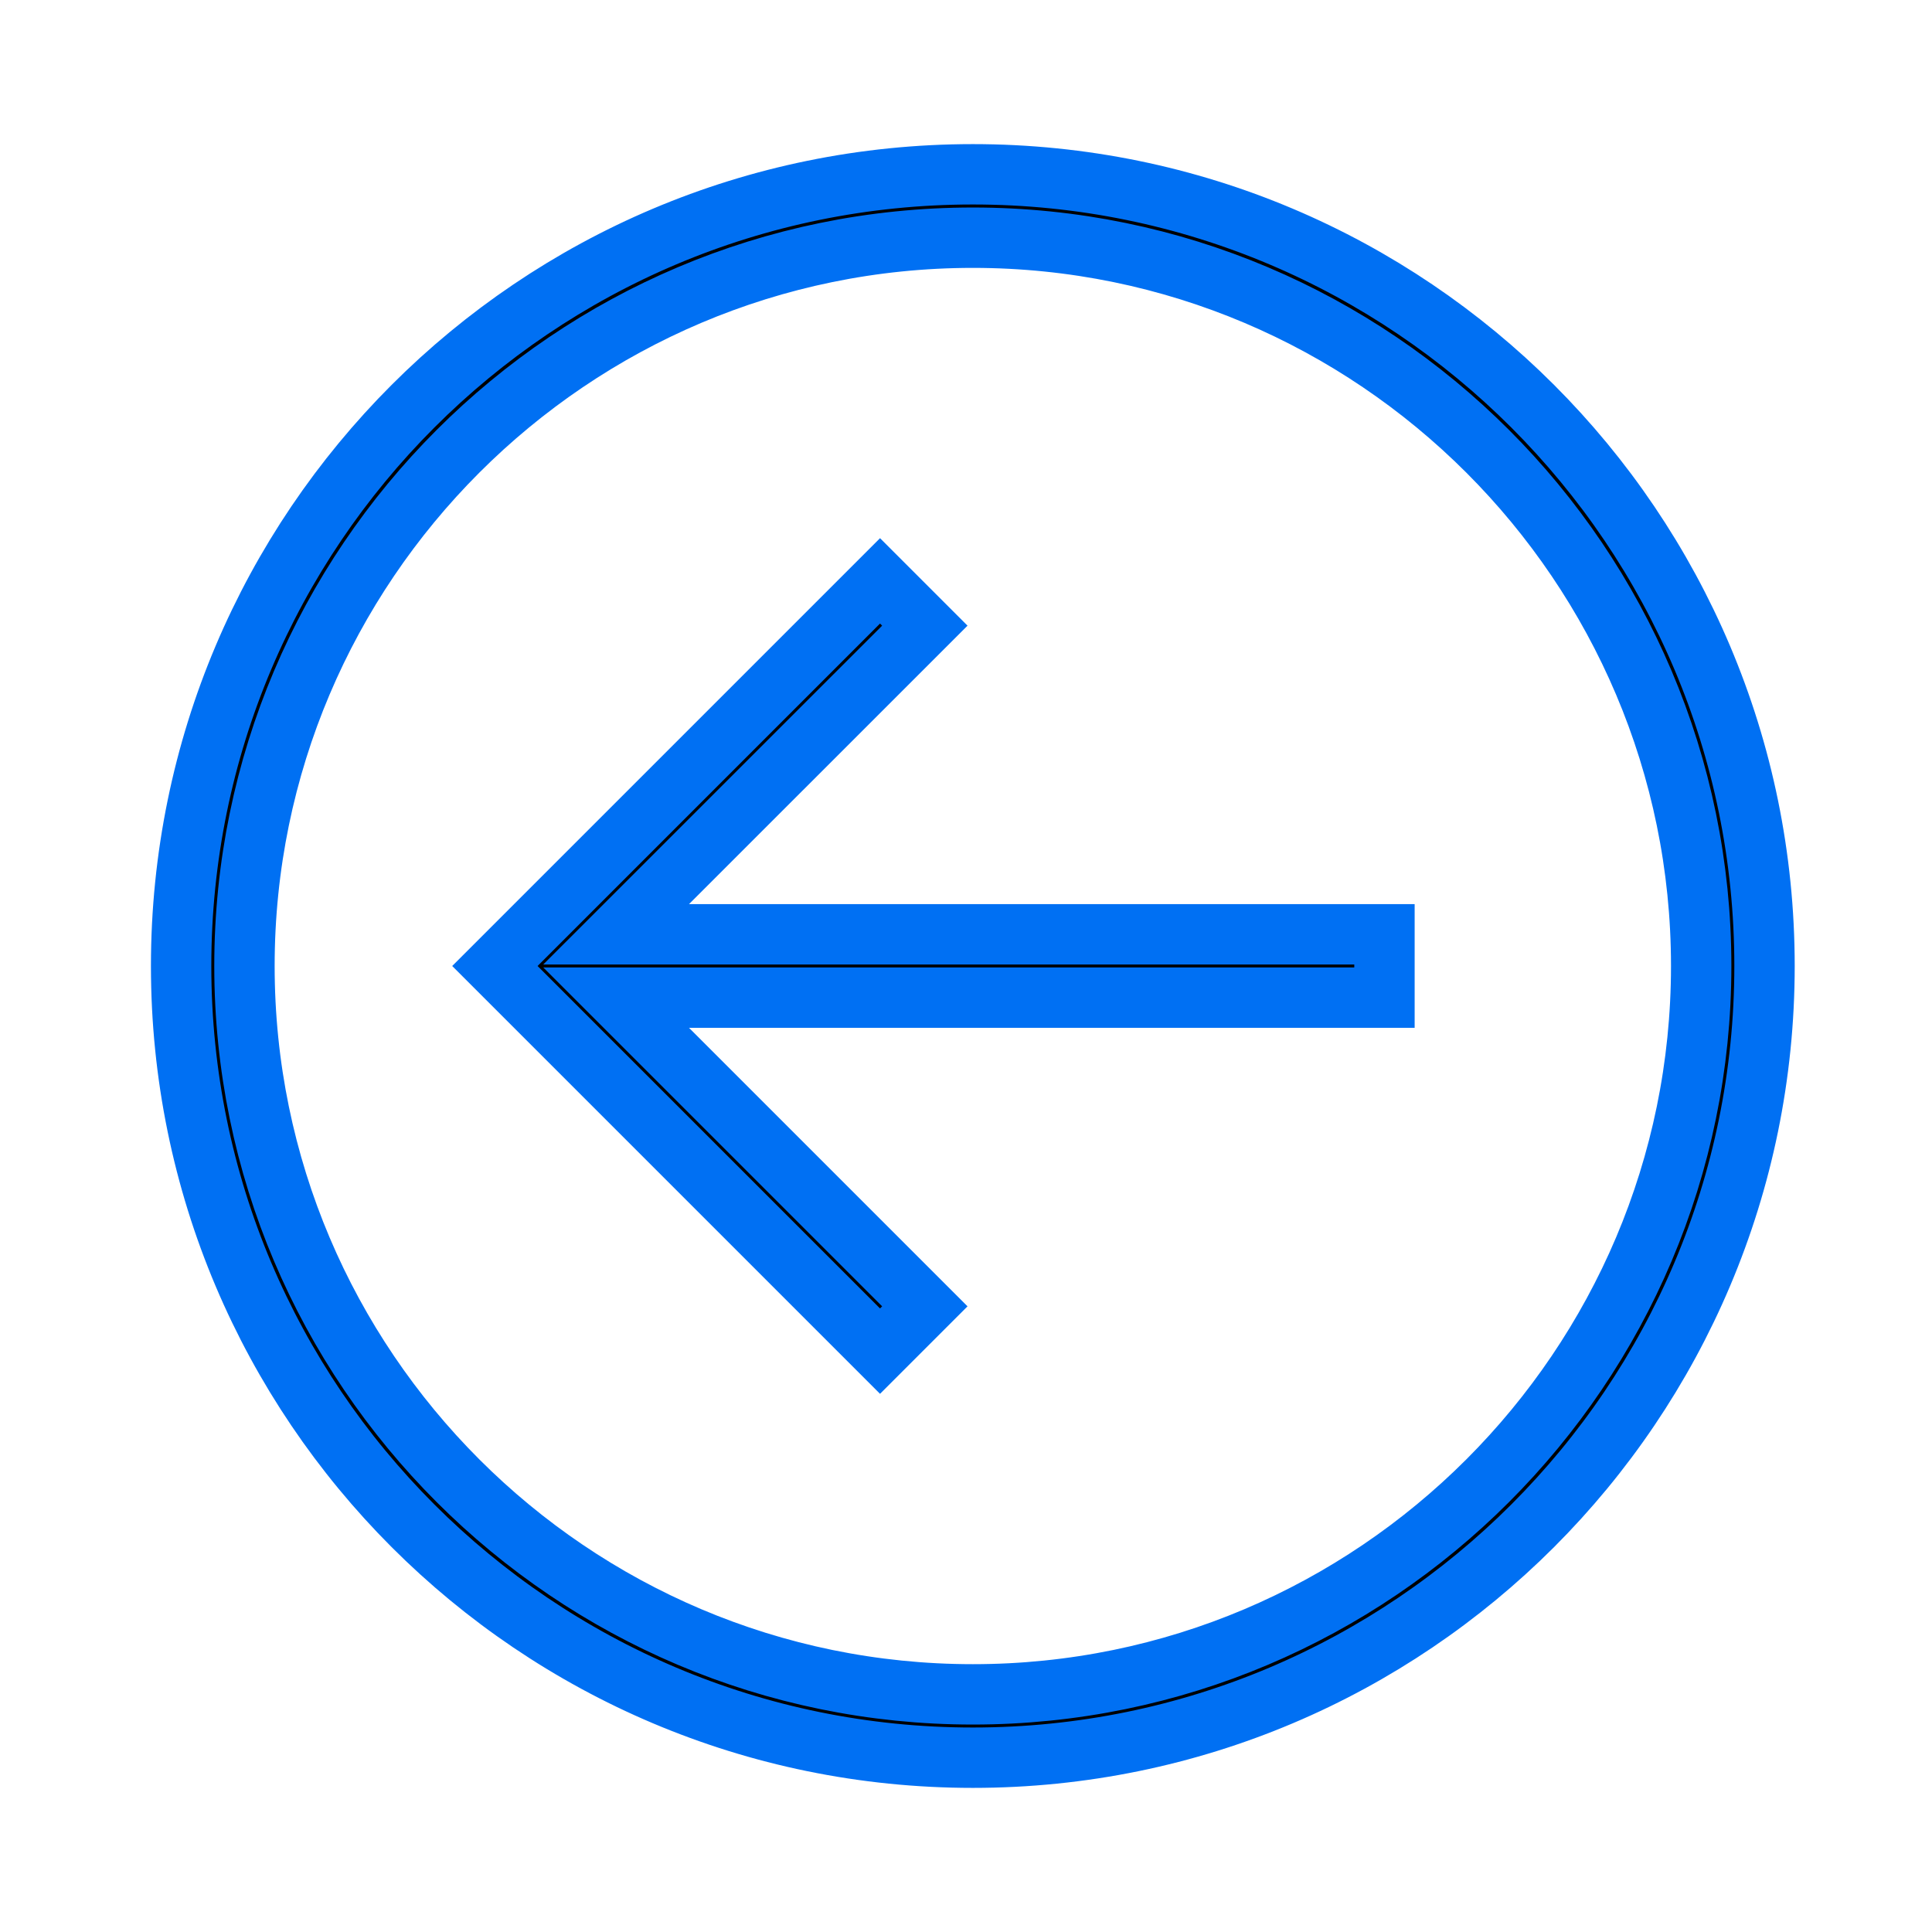 <svg xmlns="http://www.w3.org/2000/svg" viewBox="0 0 26 32" height="1em" width="1em" stroke="#0070f3">
  <path d="M13.114 2.887C5.871 2.887 0 8.758 0 16s5.871 13.113 13.114 13.113c7.242 0 13.112-5.871 13.112-13.113S20.356 2.887 13.114 2.887zm0 25.177C6.461 28.064 1.049 22.652 1.049 16S6.461 3.937 13.114 3.937c6.652 0 12.063 5.412 12.063 12.063s-5.411 12.064-12.063 12.064z"/>
  <path d="m12.318 10.363-.742-.742L5.197 16l6.379 6.379.742-.742-5.113-5.113h12.726v-1.049H7.205z"/>
</svg>
